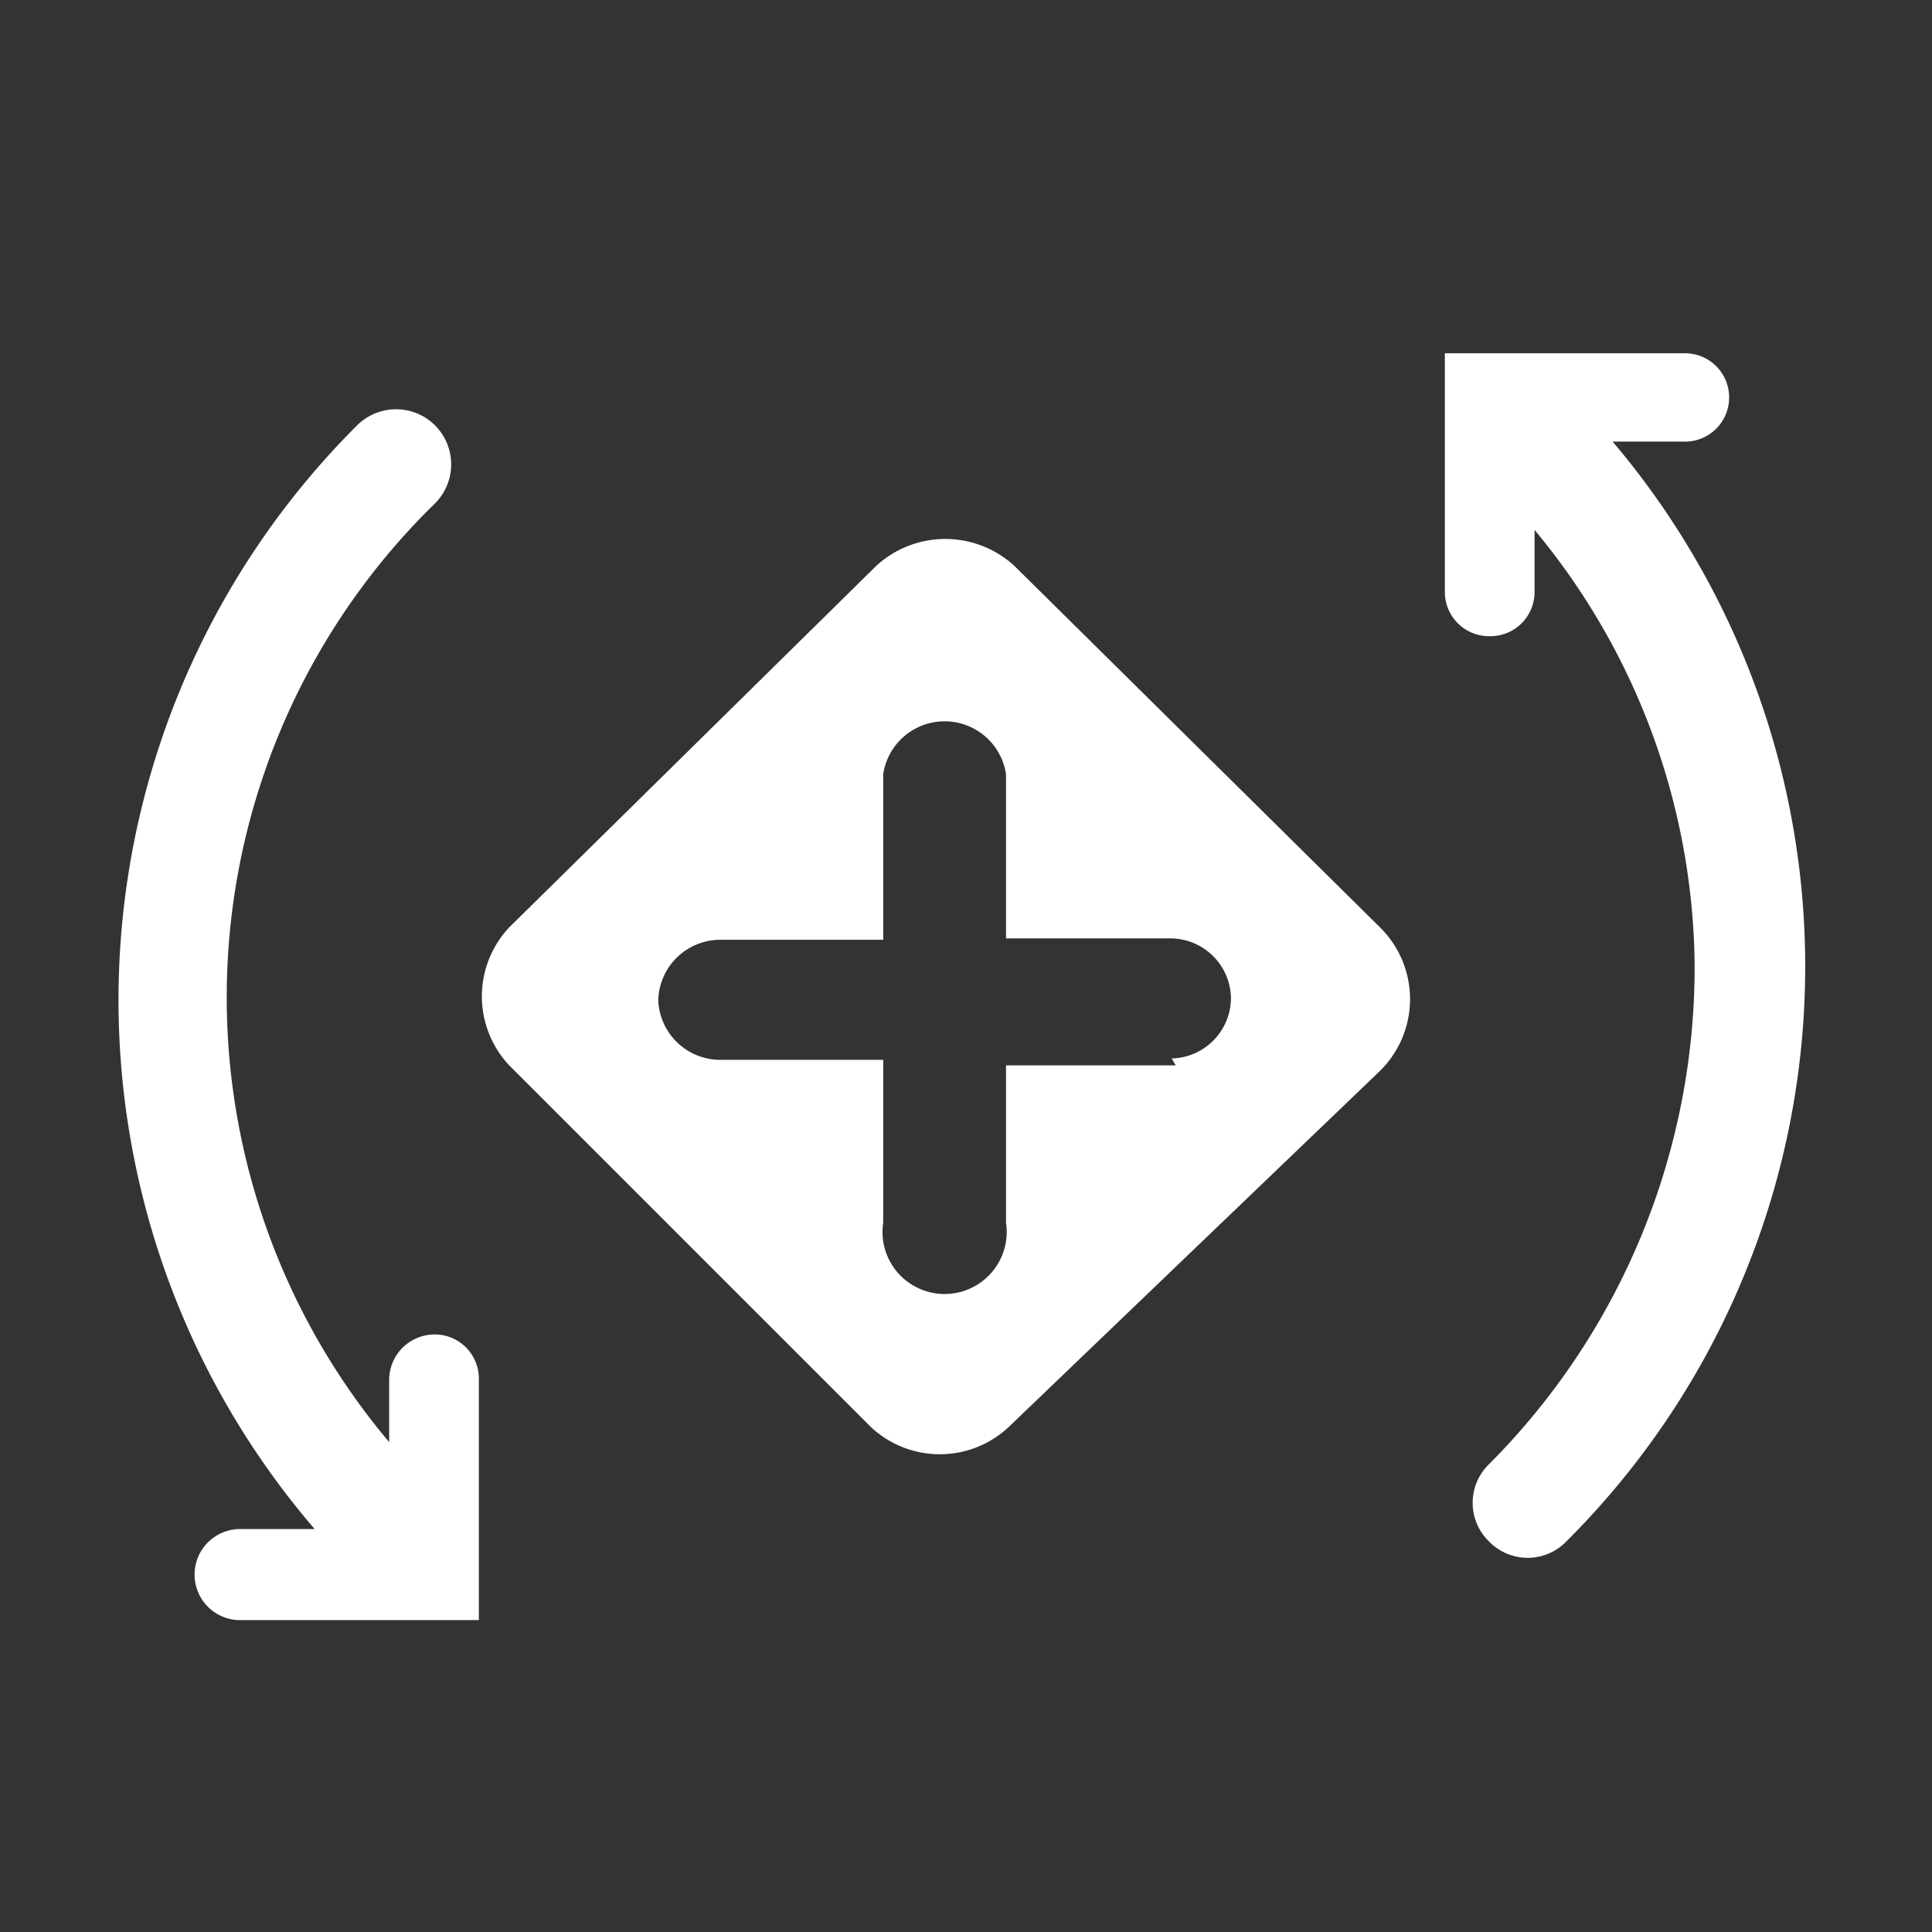 <svg id="图层_1" data-name="图层 1" xmlns="http://www.w3.org/2000/svg" viewBox="0 0 14 14"><rect x="0" y="0" width="14" height="14" fill="#333333" stroke="none"/><defs><style>.cls-1{fill:none;}.cls-2{fill:#fff;}</style></defs><title>icon</title><rect class="cls-1" width="14" height="14"/><path class="cls-2" d="M10,6.72,7.35,4.1a.74.74,0,0,0-1,0h0L3.69,6.72a.73.73,0,0,0,0,1l2.62,2.62a.73.73,0,0,0,1,0h0L10,7.76A.73.73,0,0,0,10,6.72Zm-1.48,1H7.29V8.86a.45.45,0,1,1-.89,0V7.68H5.22a.45.45,0,0,1-.45-.43h0a.45.45,0,0,1,.45-.44H6.4V5.61a.45.45,0,0,1,.89,0V6.8H8.48a.44.44,0,0,1,.44.43h0a.44.44,0,0,1-.43.44Z"/><path class="cls-2" d="M3.47,10a.32.32,0,0,0-.32-.33h0a.33.33,0,0,0-.33.33v.45a5,5,0,0,1,.33-6.8.4.4,0,0,0,0-.57.4.4,0,0,0-.56,0,5.88,5.88,0,0,0-.31,8H1.74a.33.33,0,0,0-.33.33h0a.33.33,0,0,0,.33.33H3.47Z"/><path class="cls-2" d="M11.66,3.2h.54a.32.32,0,0,0,.33-.32h0a.32.32,0,0,0-.33-.32H10.47V4.29a.32.32,0,0,0,.32.32h0a.32.32,0,0,0,.33-.32V3.84A5,5,0,0,1,12.28,7a5.1,5.1,0,0,1-1.49,3.61.39.39,0,0,0,0,.56.39.39,0,0,0,.56,0,5.88,5.88,0,0,0,.31-8Z"/></svg>